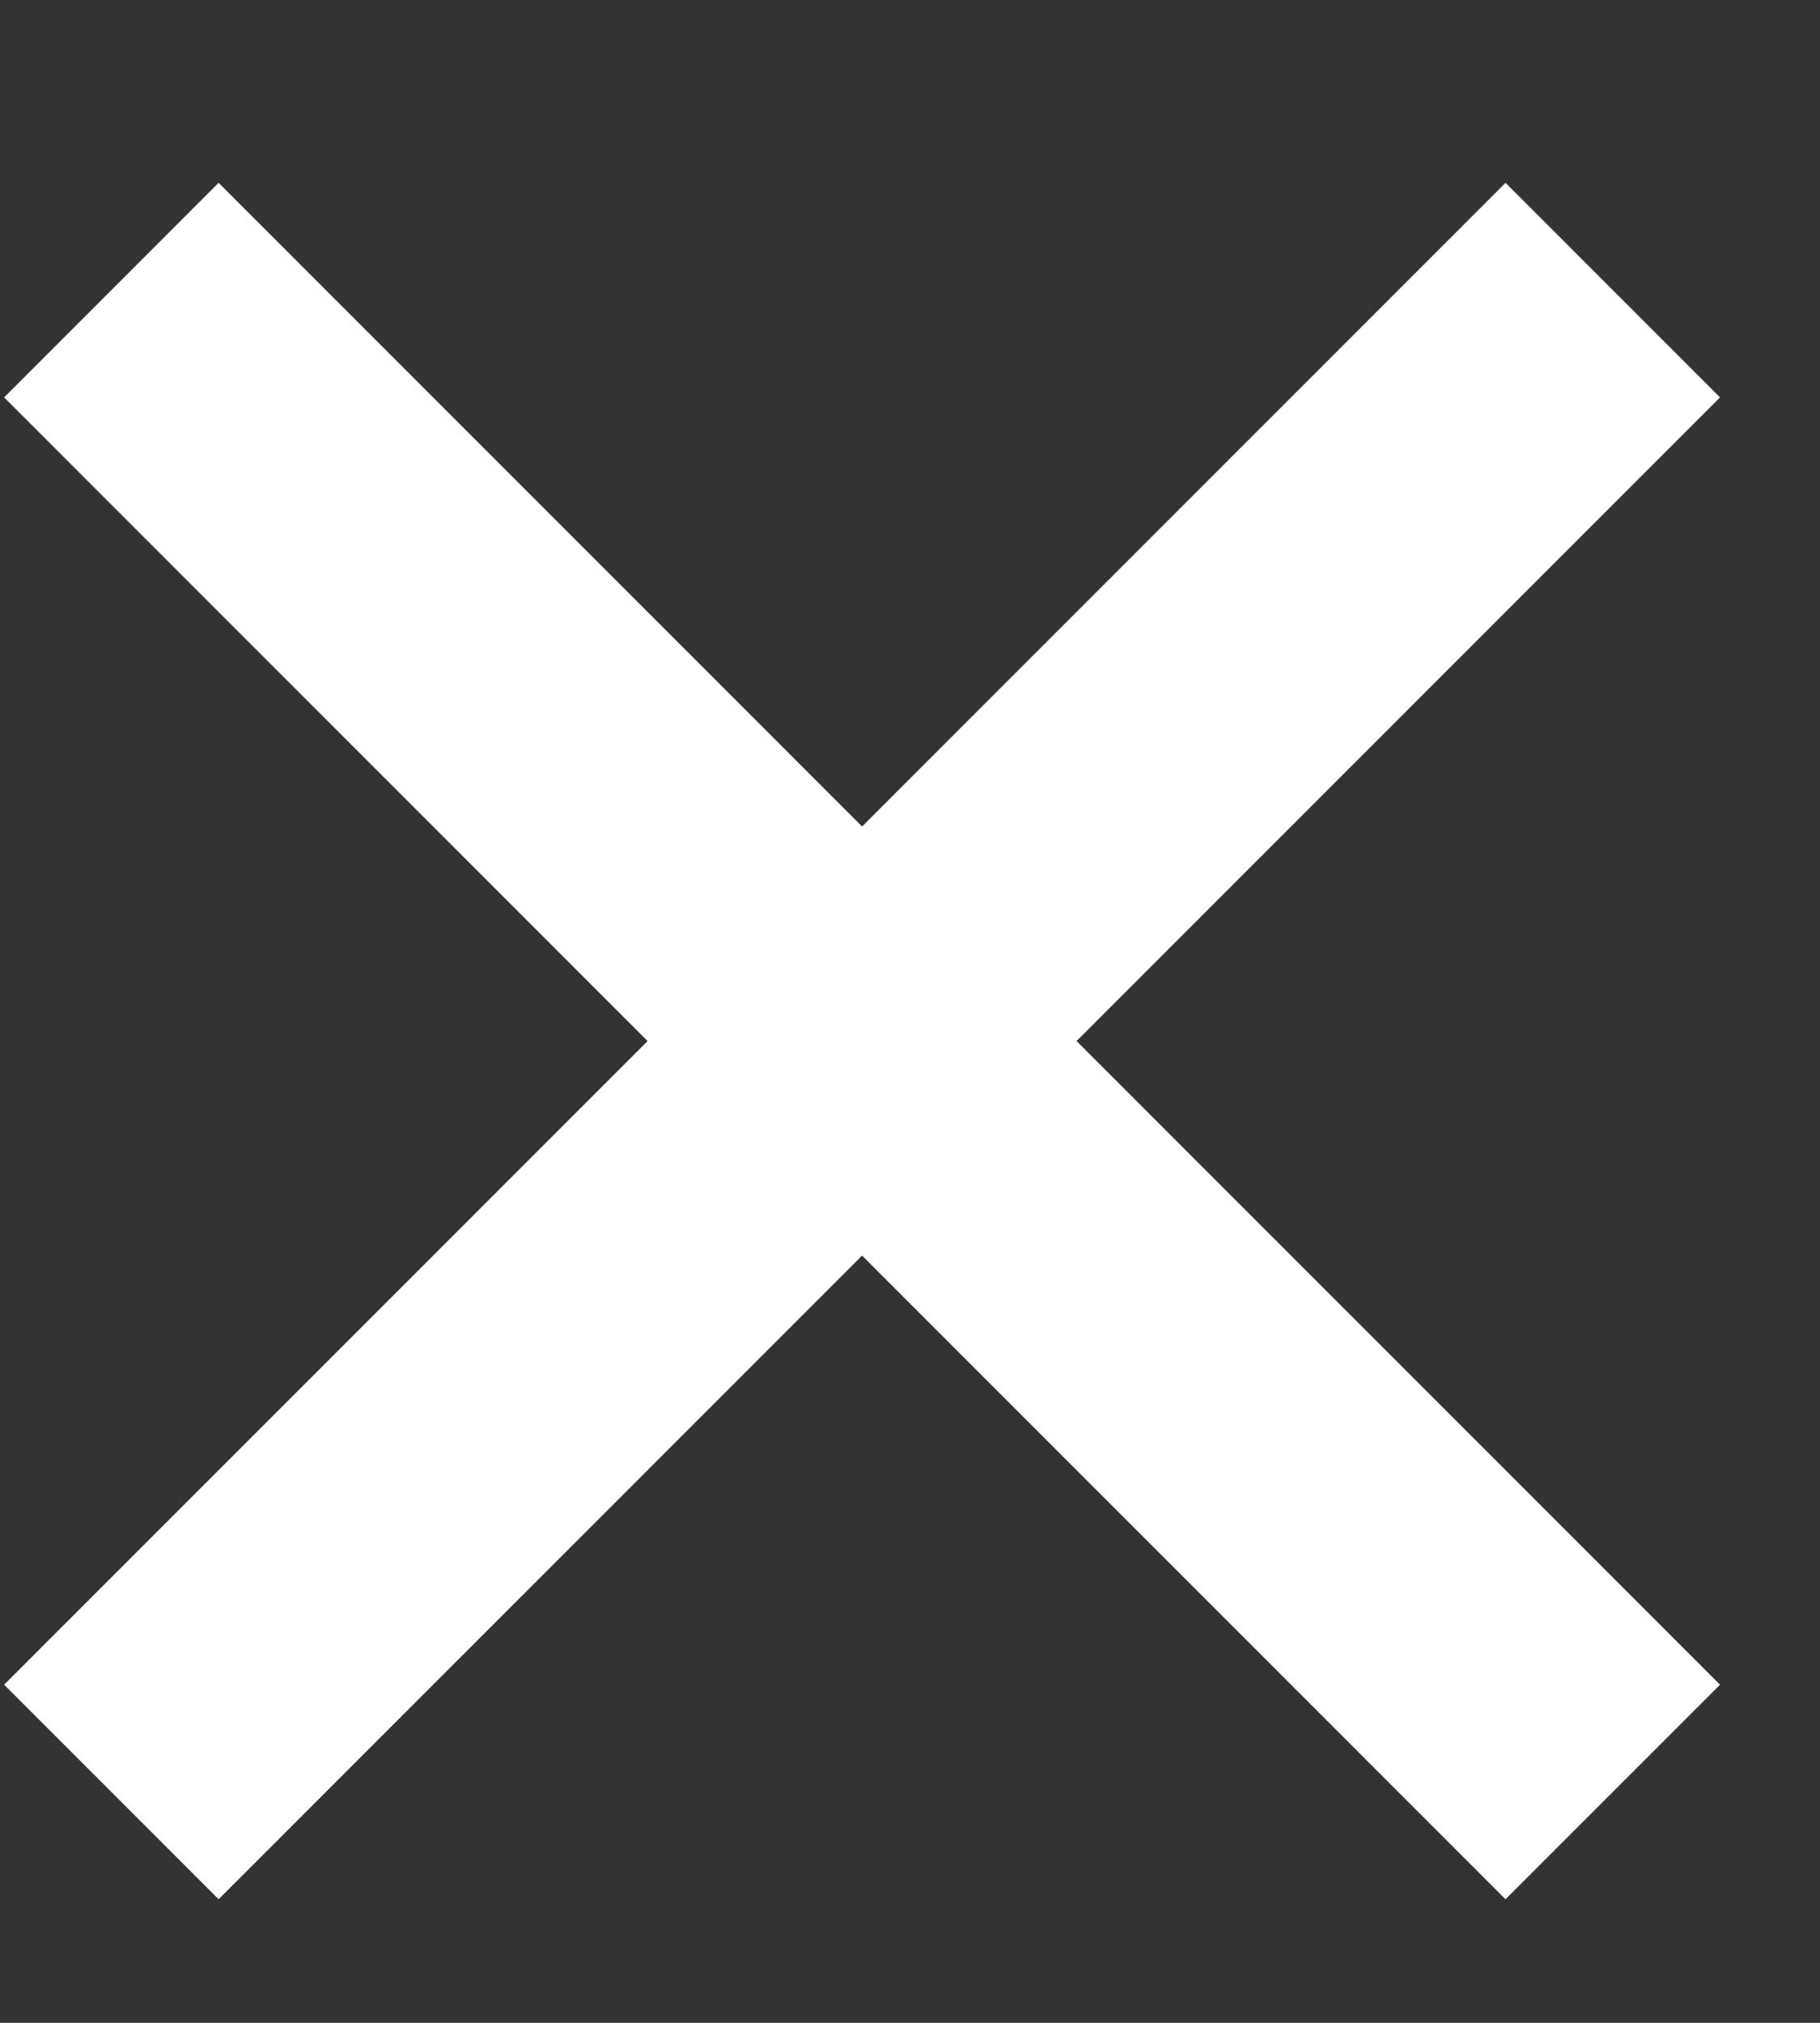 <?xml version="1.0" encoding="UTF-8"?>
<svg width="9px" height="10px" viewBox="0 0 9 10" version="1.1" xmlns="http://www.w3.org/2000/svg" xmlns:xlink="http://www.w3.org/1999/xlink">
    <rect x="0" y="0" width="9" height="10" fill="#333333" stroke="none"/>
    <!-- Generator: Sketch 58 (84663) - https://sketch.com -->
    <title>Shape</title>
    <desc>Created with Sketch.</desc>
    <g id="Symbols" stroke="none" stroke-width="1" fill="none" fill-rule="evenodd">
        <g id="mobile/music-player/card" transform="translate(-284, -22)" fill="#FFFFFF">
            <g id="Group-34">
                <g id="Group-31" transform="translate(20, 11)">
                    <g id="Group-15" transform="translate(268.263, 16.5) rotate(45) translate(-268.263, -16.5) translate(256.763, 5)">
                        <g id="add" transform="translate(5.091, 5.091)">
                            <polygon id="Shape" points="5.409 0.909 5.409 5.409 0.909 5.409 0.909 6.909 5.409 6.909 5.409 11.409 6.909 11.409 6.909 6.909 11.409 6.909 11.409 5.409 6.909 5.409 6.909 0.909"></polygon>
                        </g>
                    </g>
                </g>
            </g>
        </g>
    </g>
</svg>